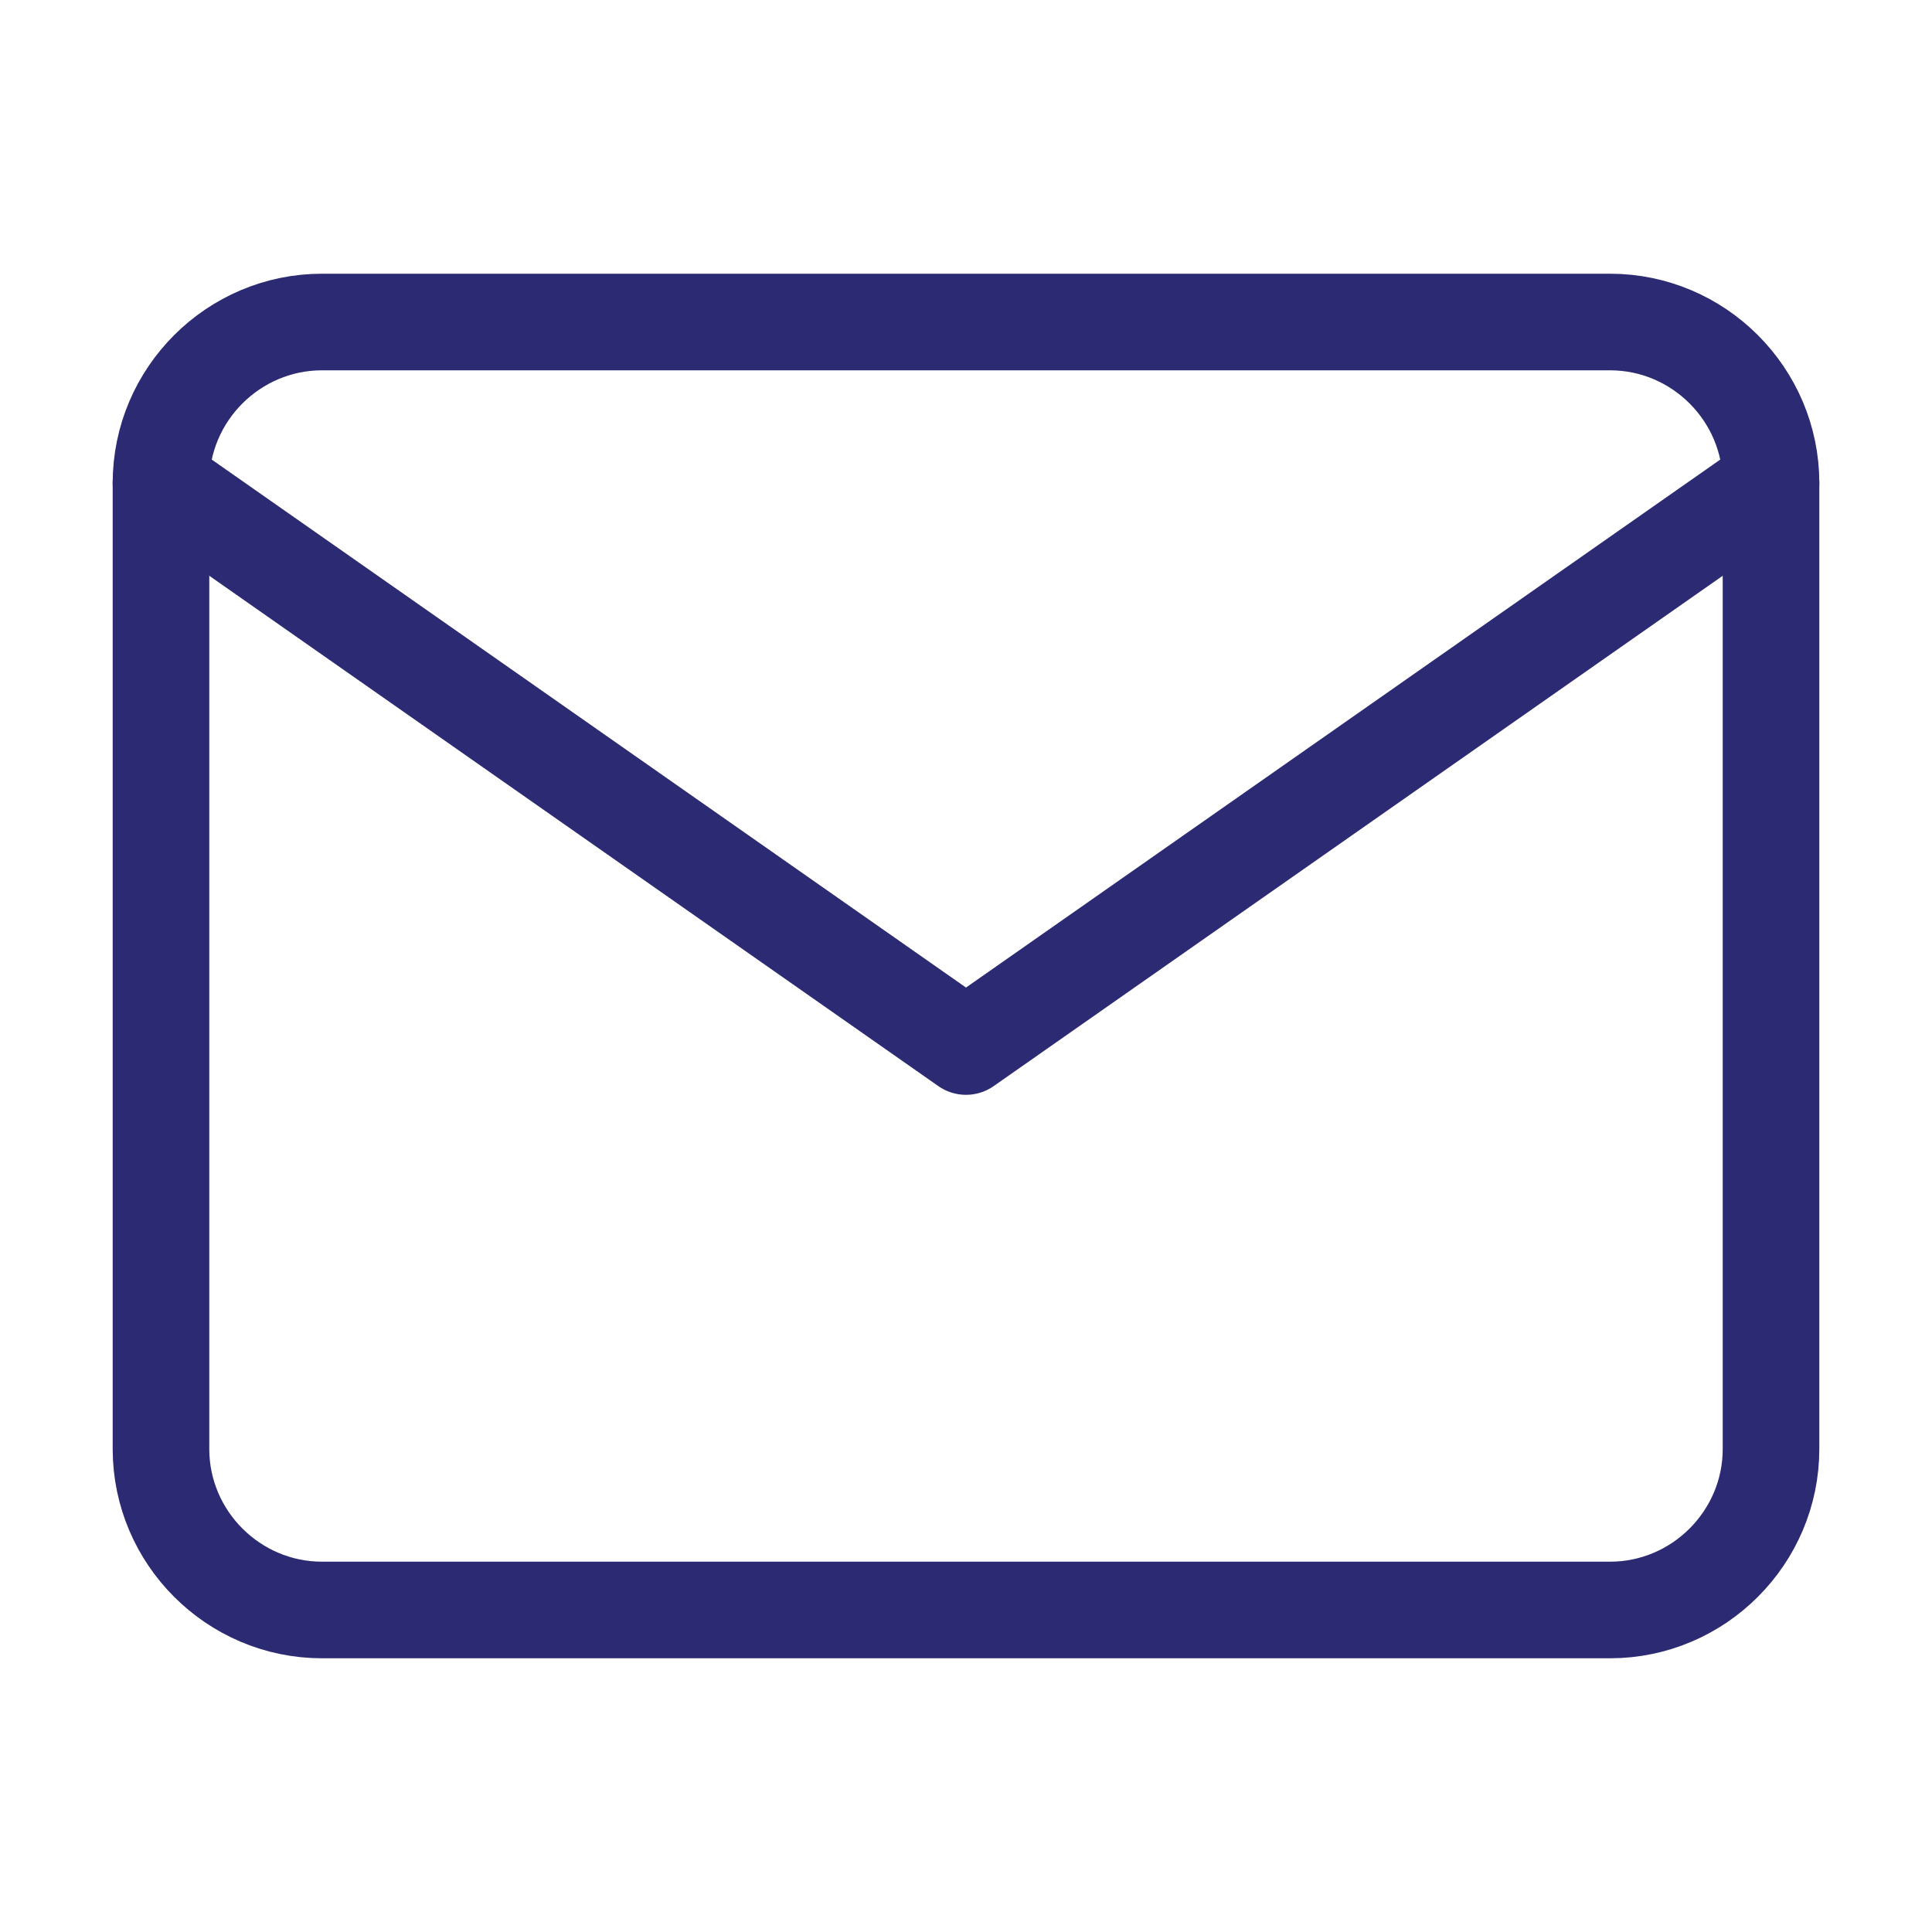 <svg width="40" height="40" viewBox="0 0 40 40" fill="none" xmlns="http://www.w3.org/2000/svg">
<path d="M6.667 6.667H33.334C35.167 6.667 36.667 8.166 36.667 10V30C36.667 31.833 35.167 33.333 33.334 33.333H6.667C4.833 33.333 3.333 31.833 3.333 30V10C3.333 8.166 4.833 6.667 6.667 6.667Z" stroke="#2C2A72" stroke-width="2" stroke-linecap="round" stroke-linejoin="round"/>
<path d="M36.667 10L20 21.667L3.333 10" stroke="#2C2A72" stroke-width="2" stroke-linecap="round" stroke-linejoin="round"/>
</svg>
